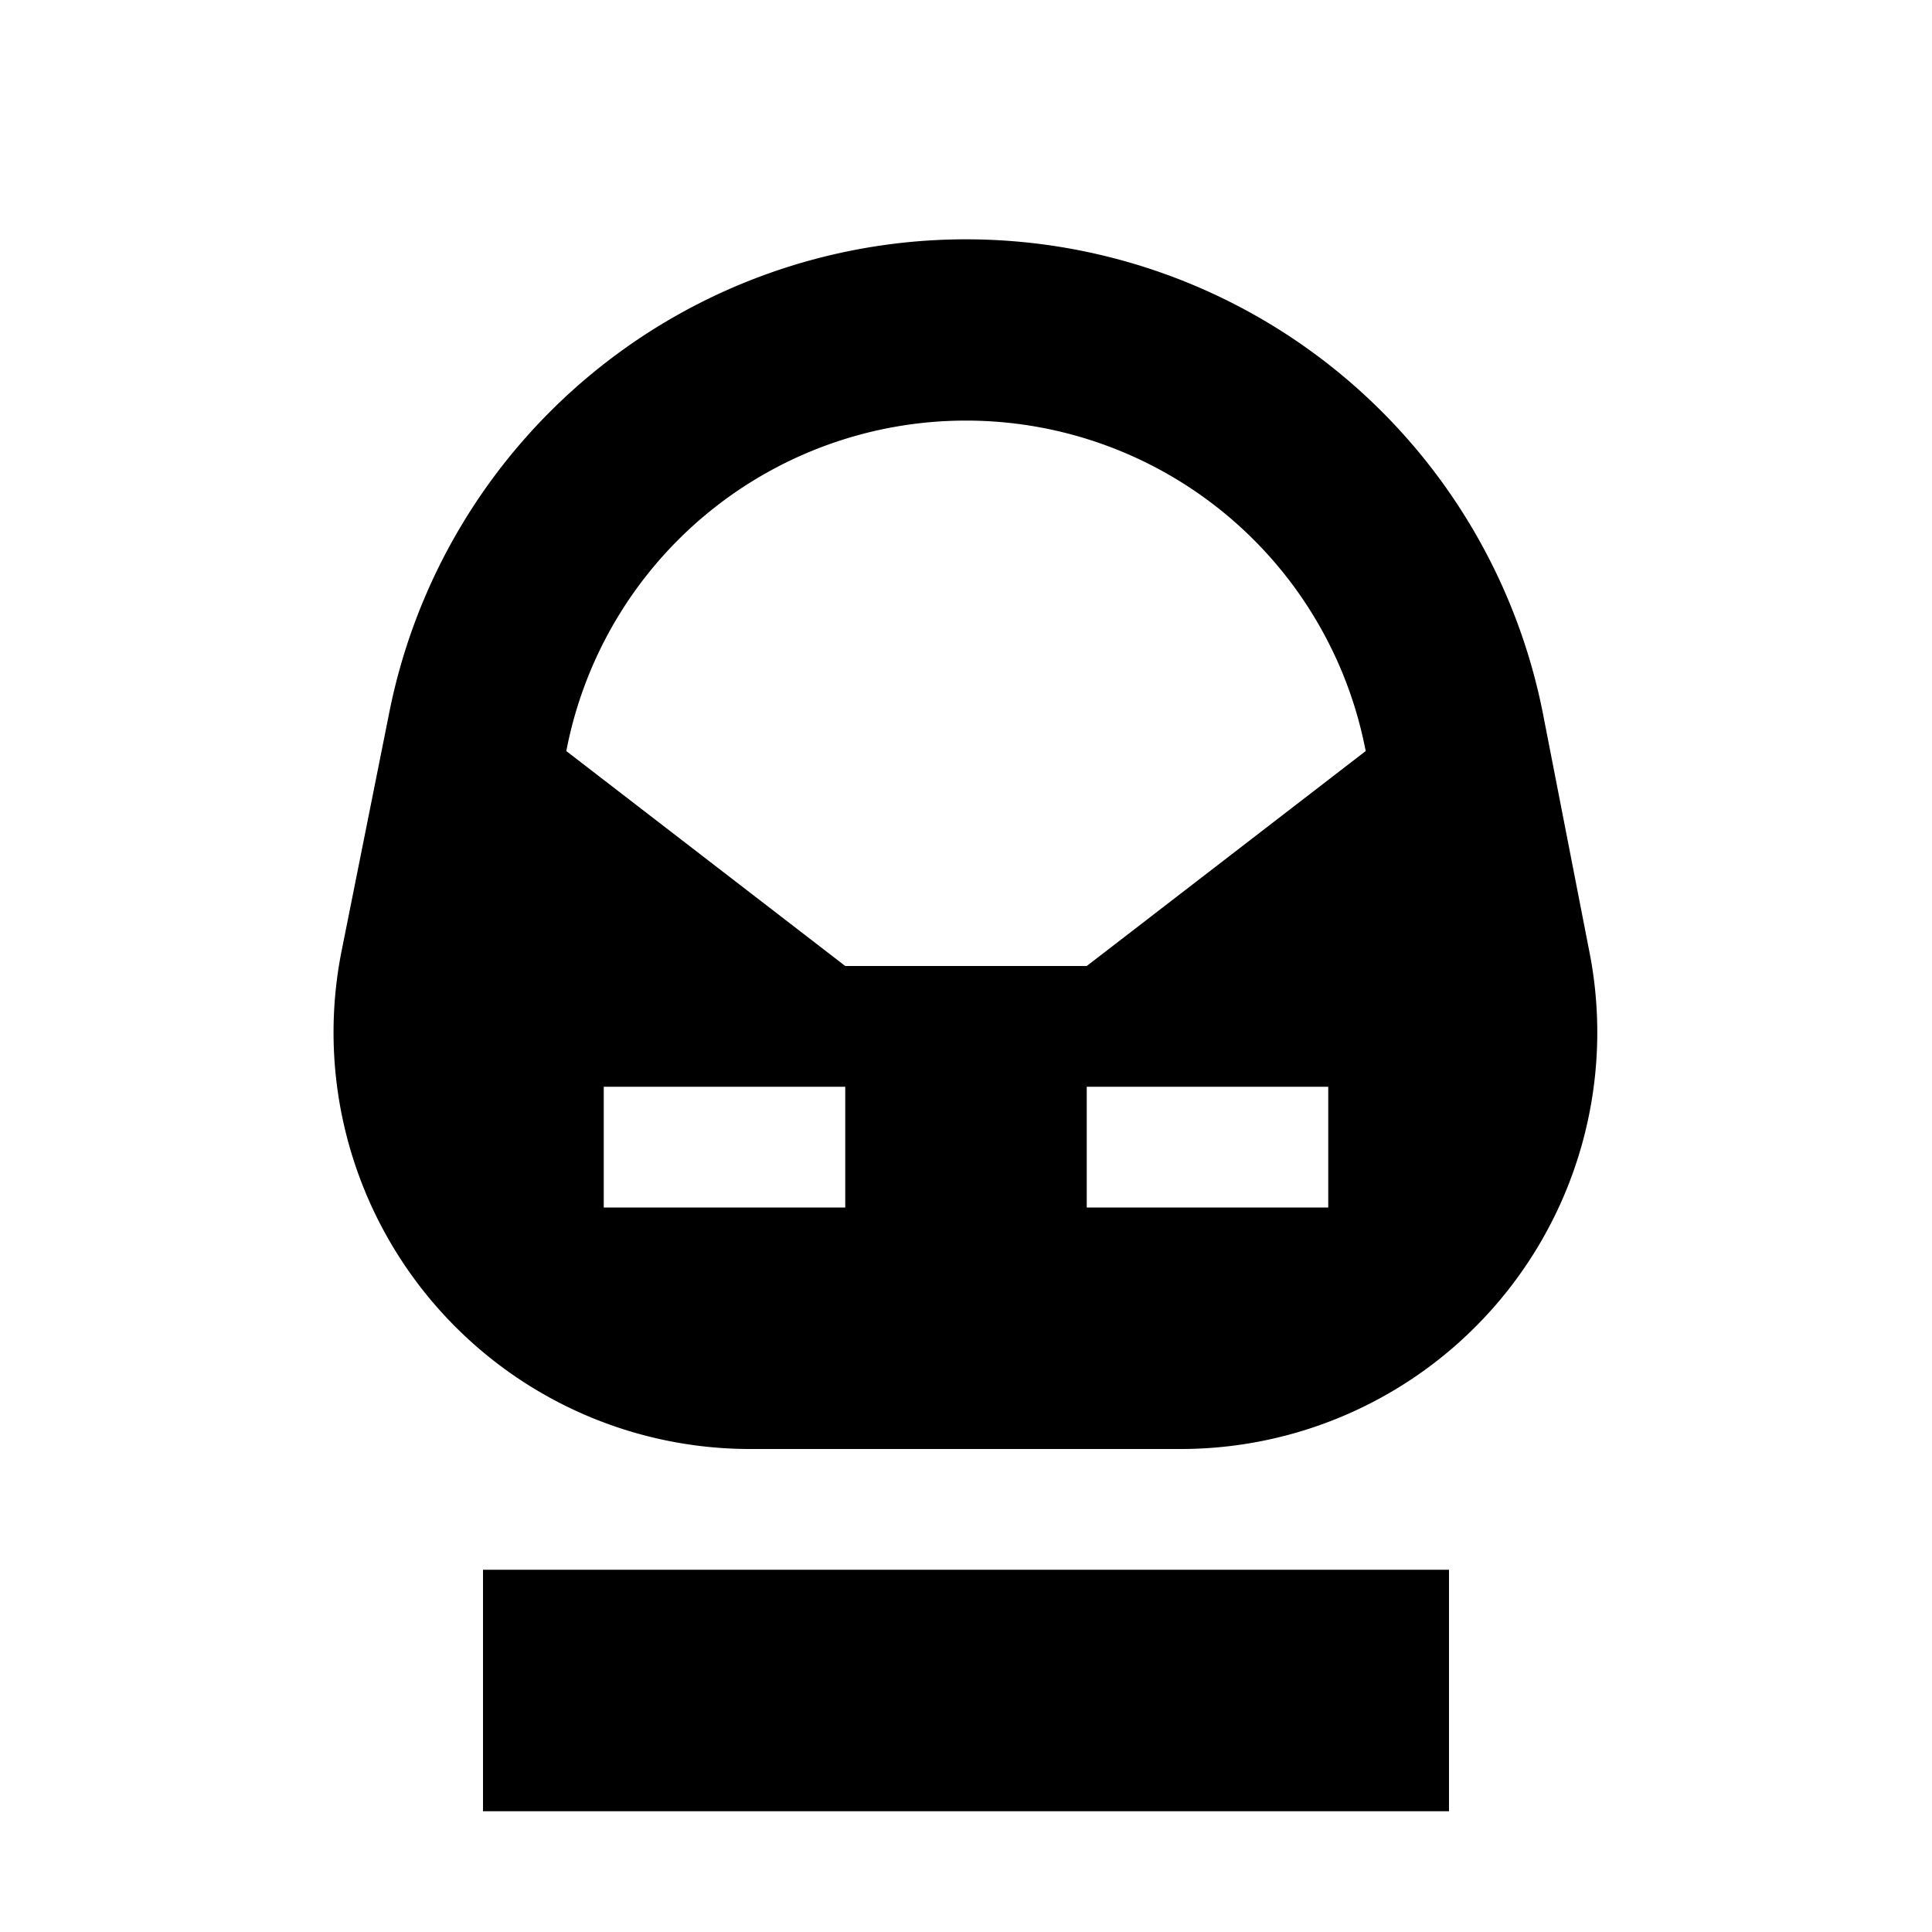 <svg xmlns="http://www.w3.org/2000/svg" width="16" height="16" viewBox="0 0 16 16"><path d="M4,13h8v2H4Zm5.78-1H6.22A3.45,3.45,0,0,1,2.83,7.87l.39-1.95a4.87,4.87,0,0,1,9.56,0l.39,2A3.45,3.45,0,0,1,9.78,12ZM7,9H5v1H7Zm4,0H9v1h2ZM9,8l2.31-1.78a3.37,3.37,0,0,0-6.62,0L7,8Z"/></svg>